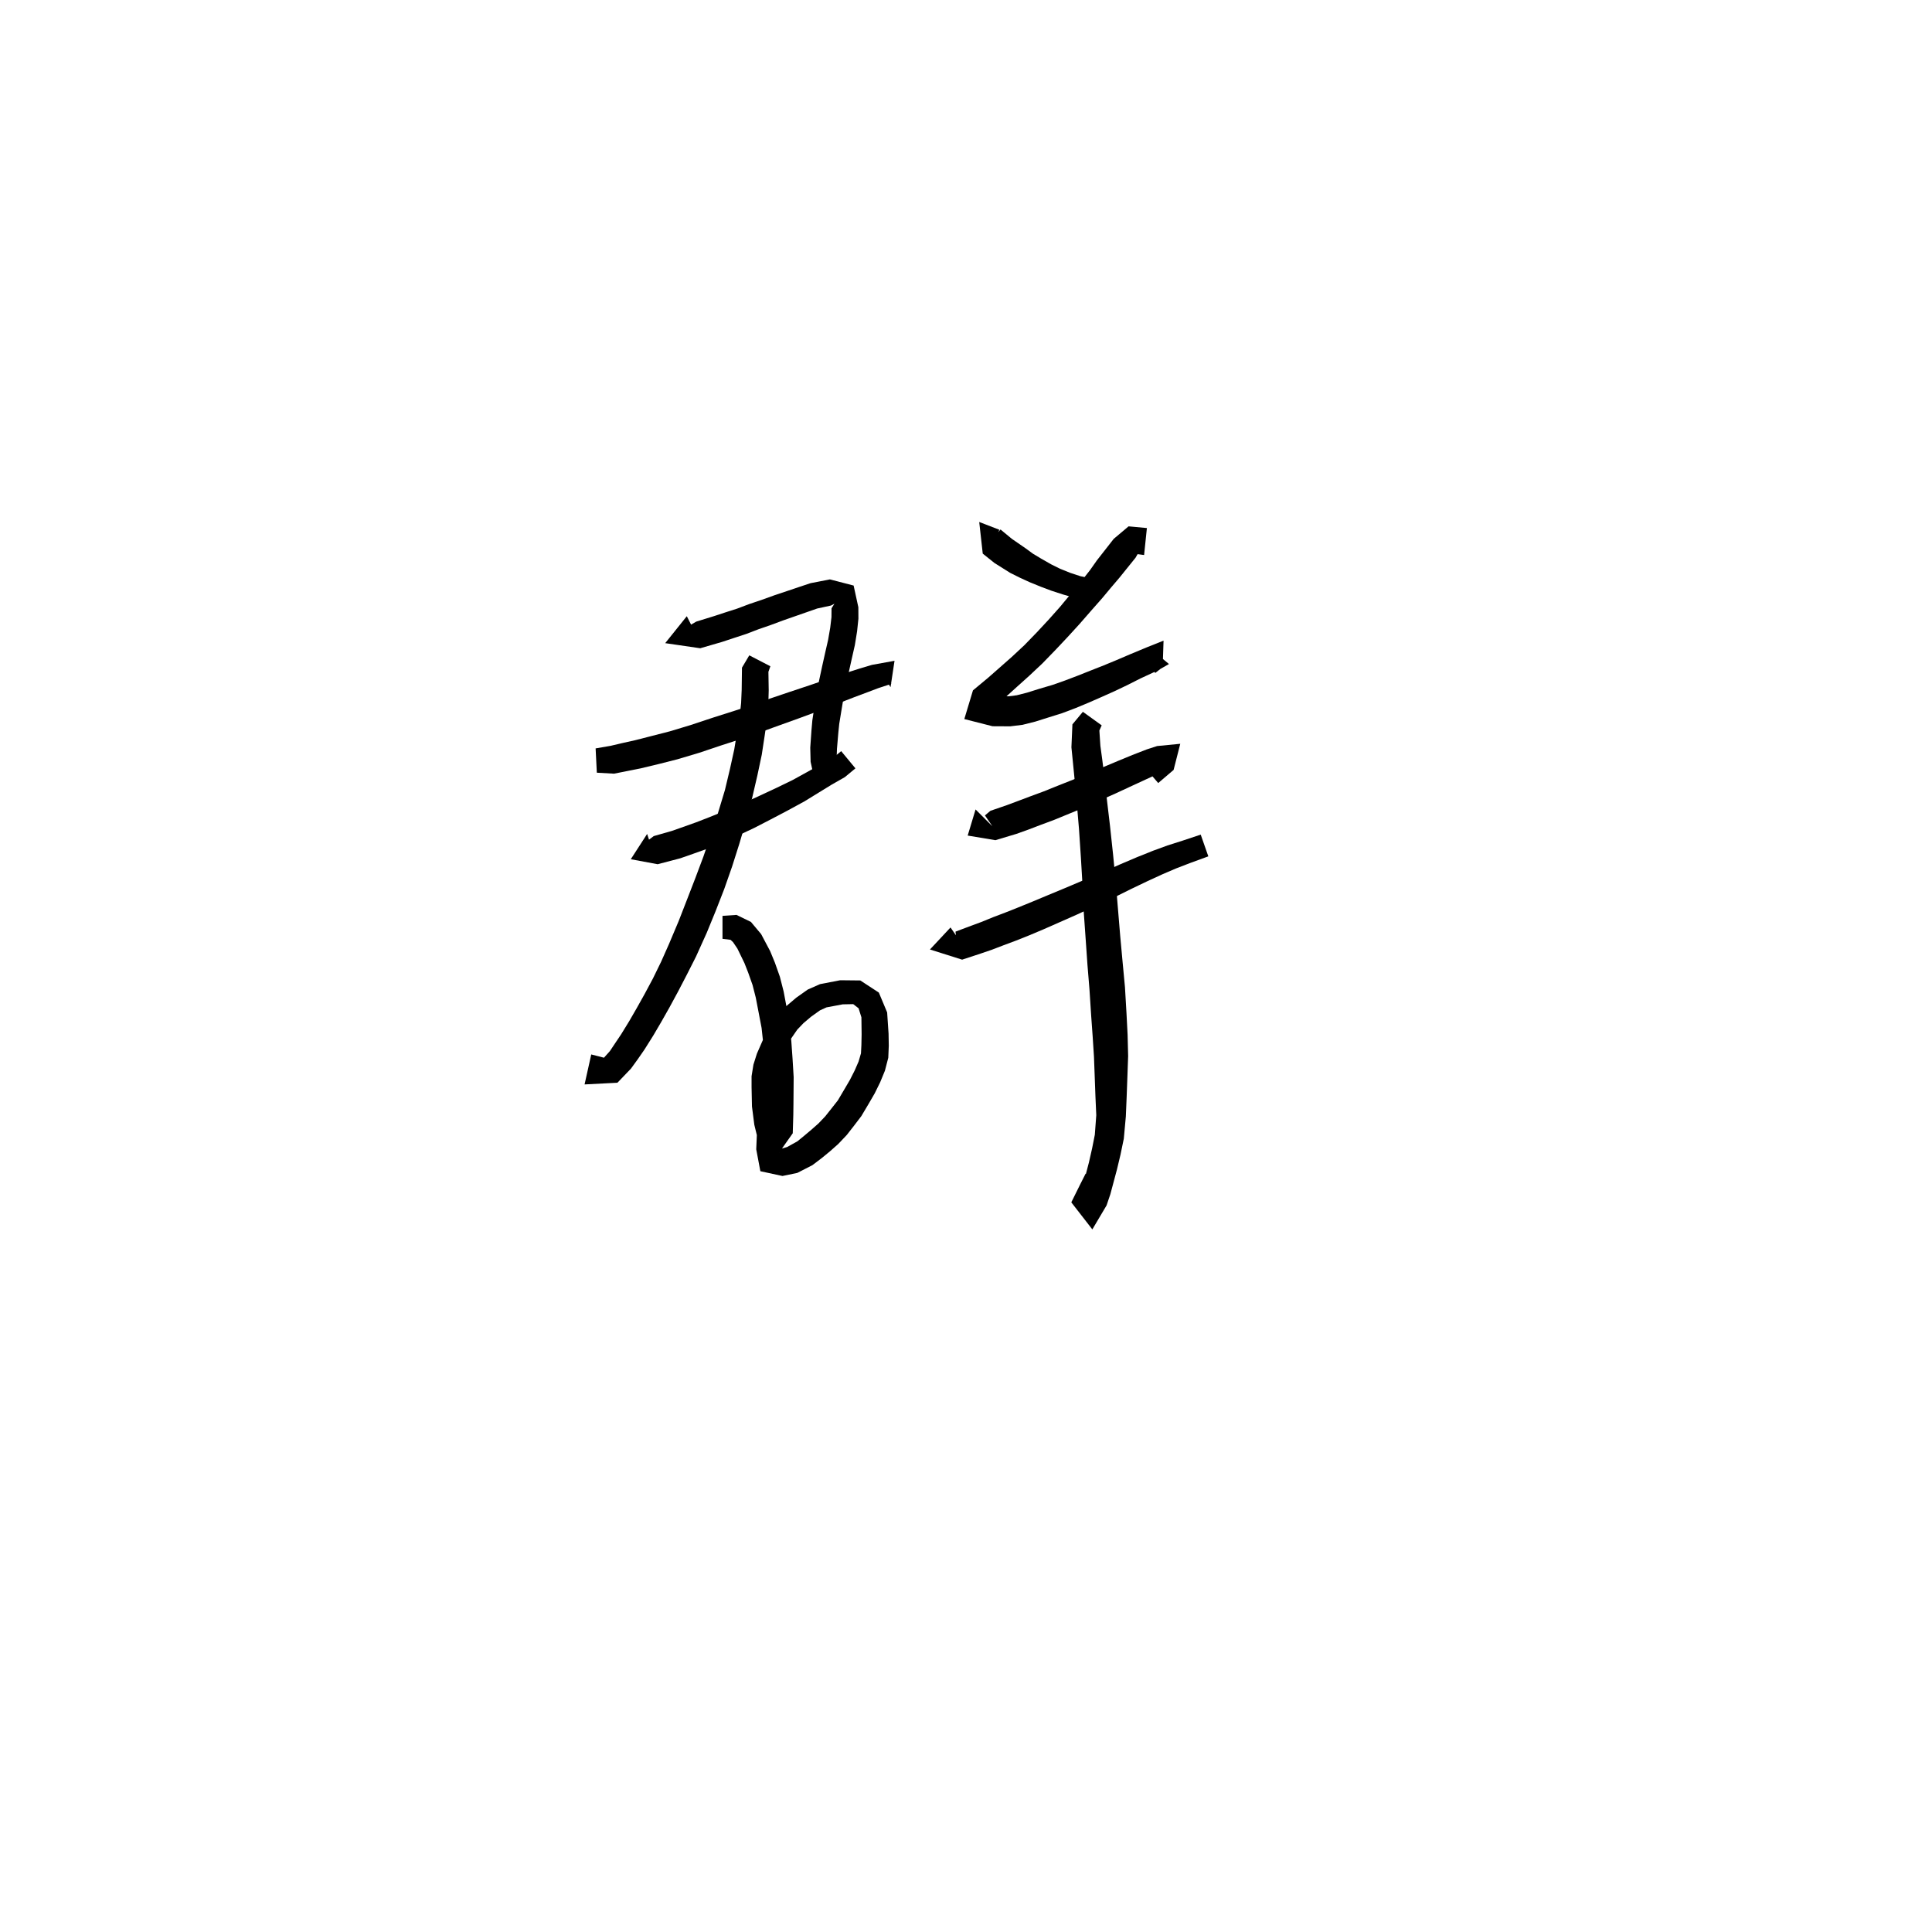 <svg xmlns="http://www.w3.org/2000/svg" width="300" height="300" viewBox="0 0 300 300">
<path d="M 106.646 95.687 L 103.292 99.868 L 108.735 100.661 L 112.144 99.669 L 113.956 99.069 L 115.854 98.448 L 117.775 97.712 L 119.669 97.057 L 121.646 96.323 L 123.747 95.589 L 125.453 94.993 L 126.881 94.494 L 129.033 94.027 L 129.567 93.748 L 129.121 94.458 L 129.11 95.829 L 128.919 97.447 L 128.587 99.371 L 128.146 101.292 L 127.675 103.407 L 127.201 105.612 L 126.795 107.716 L 126.468 109.728 L 126.143 111.83 L 126.001 113.444 L 125.816 116.105 L 125.872 118.294 L 126.379 120.622 L 130.192 119.929 L 129.907 117.902 L 129.963 116.288 L 130.174 113.793 L 130.32 112.38 L 130.643 110.402 L 130.965 108.461 L 131.351 106.461 L 131.813 104.312 L 132.278 102.222 L 132.738 100.19 L 133.089 98.035 L 133.294 96.075 L 133.284 94.292 L 132.55 90.924 L 128.87 89.969 L 125.873 90.552 L 124.132 91.13 L 122.417 91.709 L 120.269 92.428 L 118.284 93.144 L 116.361 93.791 L 114.465 94.506 L 112.654 95.086 L 110.901 95.662 L 108.116 96.523 L 106.537 97.44 L 108.333 98.994 Z" fill="black" />
<path d="M 92.675 119.984 L 95.345 120.136 L 97.399 119.727 L 99.619 119.277 L 102.293 118.637 L 105.195 117.9 L 108.567 116.893 L 112.148 115.693 L 116.076 114.426 L 119.983 113.004 L 124.123 111.514 L 127.289 110.341 L 130.177 109.216 L 132.66 108.254 L 134.726 107.48 L 136.38 106.854 L 138.411 106.188 L 136.401 103.794 L 138.284 106.702 L 138.902 102.607 L 135.388 103.243 L 133.477 103.817 L 131.329 104.495 L 128.771 105.36 L 125.861 106.362 L 122.689 107.416 L 118.51 108.829 L 114.639 110.184 L 110.753 111.42 L 107.204 112.597 L 103.985 113.567 L 101.198 114.282 L 98.615 114.943 L 96.477 115.419 L 94.823 115.81 L 92.487 116.212 Z" fill="black" />
<path d="M 100.486 129.496 L 97.949 133.42 L 102.121 134.196 L 105.628 133.278 L 107.583 132.595 L 109.66 131.853 L 111.894 130.951 L 114.242 129.909 L 117.087 128.575 L 119.674 127.24 L 122.31 125.854 L 124.909 124.439 L 127.175 123.046 L 129.162 121.826 L 131.183 120.675 L 132.83 119.309 L 130.619 116.637 L 129.241 117.774 L 127.409 118.725 L 125.327 119.882 L 123.091 121.116 L 120.541 122.354 L 117.883 123.595 L 115.321 124.764 L 112.512 125.931 L 110.214 126.867 L 108.091 127.691 L 106.099 128.4 L 104.345 129.019 L 101.514 129.828 L 100.68 130.454 L 101.709 133.202 Z" fill="black" />
<path d="M 116.35 101.76 L 115.213 103.672 L 115.167 107.134 L 115.082 109.129 L 114.878 111.11 L 114.47 113.611 L 114.012 116.382 L 113.35 119.393 L 112.564 122.687 L 111.456 126.351 L 110.381 129.654 L 109.222 133.016 L 107.962 136.374 L 106.649 139.768 L 105.383 143.023 L 103.87 146.609 L 102.654 149.346 L 101.38 151.954 L 100.096 154.353 L 98.859 156.564 L 97.703 158.566 L 96.435 160.629 L 95.492 162.033 L 94.712 163.203 L 93.248 164.84 L 94.498 166.679 L 95.19 164.602 L 91.809 163.734 L 90.772 168.389 L 95.875 168.126 L 97.976 165.934 L 99.033 164.477 L 100.07 162.978 L 101.431 160.812 L 102.651 158.734 L 103.936 156.466 L 105.281 153.986 L 106.671 151.313 L 108.084 148.52 L 109.74 144.849 L 111.103 141.522 L 112.454 138.06 L 113.679 134.561 L 114.789 131.067 L 115.802 127.638 L 116.819 123.795 L 117.617 120.357 L 118.287 117.187 L 118.73 114.278 L 119.114 111.648 L 119.306 109.4 L 119.365 107.191 L 119.319 104.322 L 119.623 103.457 Z" fill="black" />
<path d="M 112.189 145.78 L 113.435 145.933 L 113.822 146.29 L 114.506 147.301 L 115.595 149.546 L 116.184 151.046 L 116.856 152.95 L 117.354 154.899 L 117.796 157.195 L 118.258 159.614 L 118.53 162.124 L 118.743 164.664 L 118.963 167.418 L 118.98 169.511 L 118.996 171.425 L 119.019 173.139 L 119.105 175.311 L 119.984 175.209 L 121.057 175.141 L 120.716 174.002 L 120.397 171.558 L 120.35 168.763 L 120.35 167.423 L 120.567 166.192 L 120.963 164.999 L 122.228 162.189 L 122.977 161.074 L 123.795 159.885 L 124.761 158.876 L 125.938 157.88 L 127.321 156.89 L 128.336 156.426 L 130.856 155.954 L 132.49 155.922 L 133.321 156.567 L 133.759 157.967 L 133.791 160.608 L 133.757 162.283 L 133.692 163.563 L 133.315 164.849 L 132.716 166.222 L 131.976 167.681 L 131.094 169.186 L 130.101 170.866 L 129.123 172.111 L 128.144 173.343 L 127.088 174.452 L 125.998 175.414 L 124.866 176.367 L 123.825 177.219 L 122.22 178.112 L 121.098 178.437 L 120.966 179.053 L 121.065 178.351 L 121.201 175.867 L 117.545 175.692 L 117.428 178.463 L 118.068 181.865 L 121.501 182.607 L 123.8 182.13 L 126.156 180.922 L 127.636 179.797 L 128.881 178.773 L 130.168 177.632 L 131.488 176.239 L 132.598 174.819 L 133.745 173.311 L 134.876 171.412 L 135.831 169.764 L 136.675 168.045 L 137.408 166.265 L 137.932 164.248 L 138.01 162.375 L 137.976 160.497 L 137.756 157.207 L 136.466 154.127 L 133.588 152.245 L 130.469 152.212 L 127.335 152.816 L 125.432 153.654 L 123.647 154.916 L 122.195 156.147 L 120.893 157.516 L 119.874 158.979 L 118.895 160.492 L 117.53 163.613 L 116.99 165.323 L 116.703 167.119 L 116.703 168.808 L 116.765 171.818 L 117.13 174.654 L 117.688 176.943 L 120.886 179.103 L 123.098 175.973 L 123.184 173.139 L 123.207 171.425 L 123.223 169.511 L 123.24 167.249 L 123.064 164.348 L 122.88 161.733 L 122.613 158.988 L 122.138 156.377 L 121.68 153.943 L 121.097 151.663 L 120.329 149.489 L 119.586 147.685 L 118.19 145.05 L 116.606 143.158 L 114.363 142.065 L 112.189 142.217 Z" fill="black" />
<path d="M 155.186 82.26 L 152.053 81.054 L 152.6 85.963 L 154.405 87.412 L 156.859 88.954 L 158.344 89.694 L 159.854 90.389 L 161.626 91.112 L 163.263 91.726 L 165.031 92.301 L 166.863 92.829 L 168.717 93.23 L 169.454 89.84 L 167.743 89.465 L 166.155 88.941 L 164.609 88.316 L 163.221 87.629 L 161.68 86.75 L 160.418 85.994 L 159.274 85.157 L 157.119 83.671 L 155.359 82.217 L 152.844 85.15 L 153.421 85.795 Z" fill="black" />
<path d="M 178.09 81.996 L 175.246 81.731 L 172.938 83.675 L 170.324 87.015 L 169.278 88.501 L 167.95 90.199 L 166.409 92.055 L 164.598 94.236 L 162.861 96.188 L 160.983 98.207 L 159.048 100.2 L 157.117 101.998 L 155.273 103.625 L 153.443 105.235 L 151.08 107.201 L 149.739 111.655 L 154.12 112.771 L 156.866 112.785 L 158.78 112.549 L 160.759 112.051 L 162.717 111.433 L 164.94 110.736 L 167.005 109.955 L 169.022 109.117 L 171.061 108.223 L 173.117 107.304 L 175.041 106.384 L 177.127 105.332 L 179.807 104.089 L 181.516 103.11 L 178.624 100.7 L 177.254 101.771 L 179.391 104.497 L 180.541 103.59 L 180.675 99.479 L 178.171 100.477 L 175.448 101.611 L 173.286 102.536 L 171.392 103.318 L 169.343 104.126 L 167.313 104.932 L 165.368 105.672 L 163.472 106.341 L 161.338 106.971 L 159.479 107.554 L 157.893 107.958 L 156.638 108.122 L 154.342 108.136 L 152.782 108.726 L 153.962 110.152 L 156.1 108.29 L 157.943 106.621 L 159.808 104.945 L 161.838 103.04 L 163.864 100.954 L 165.804 98.893 L 167.632 96.892 L 169.529 94.718 L 171.158 92.871 L 172.602 91.14 L 173.789 89.749 L 176.324 86.607 L 176.646 86.049 L 177.655 86.184 Z" fill="black" />
<path d="M 151.486 125.69 L 150.262 129.747 L 154.563 130.464 L 157.826 129.485 L 159.684 128.82 L 161.596 128.089 L 163.747 127.286 L 166.201 126.278 L 168.535 125.327 L 170.918 124.233 L 173.224 123.208 L 175.448 122.174 L 177.539 121.211 L 179.64 120.236 L 180.93 119.699 L 181.297 118.873 L 179.954 116.919 L 177.59 118.961 L 179.847 121.59 L 182.237 119.553 L 183.27 115.496 L 179.676 115.847 L 178.085 116.361 L 175.829 117.238 L 173.67 118.127 L 171.429 119.07 L 169.09 120.021 L 166.72 121.03 L 164.444 121.931 L 162.036 122.899 L 159.938 123.673 L 158.033 124.393 L 156.326 125.03 L 153.791 125.902 L 152.943 126.619 L 154.095 128.299 Z" fill="black" />
<path d="M 147.595 144.018 L 144.402 147.435 L 149.398 149.014 L 152.288 148.065 L 153.998 147.481 L 155.86 146.769 L 157.792 146.047 L 159.808 145.242 L 162.064 144.292 L 164.514 143.211 L 167.142 142.05 L 170.245 140.622 L 172.95 139.376 L 175.583 138.068 L 178.152 136.837 L 180.533 135.744 L 182.625 134.847 L 184.815 134.004 L 187.628 132.975 L 186.446 129.597 L 183.605 130.545 L 181.294 131.279 L 179.029 132.108 L 176.512 133.118 L 173.824 134.264 L 171.163 135.458 L 168.466 136.589 L 165.34 137.914 L 162.71 139.005 L 160.263 140.027 L 158.053 140.928 L 156.108 141.7 L 154.187 142.429 L 152.376 143.168 L 150.773 143.76 L 148.369 144.664 L 148.612 146.768 L 149.776 147.157 Z" fill="black" />
<path d="M 168.147 110.528 L 166.525 112.478 L 166.369 116.036 L 166.614 118.495 L 166.899 121.382 L 167.21 124.804 L 167.541 128.672 L 167.843 133.207 L 168.087 137.338 L 168.28 141.558 L 168.58 145.799 L 168.861 149.834 L 169.177 153.7 L 169.439 157.756 L 169.669 160.959 L 169.872 164.103 L 169.988 167.209 L 170.099 170.237 L 170.229 173.166 L 170.003 176.205 L 169.581 178.327 L 169.086 180.508 L 168.577 182.453 L 168.129 184.179 L 167.784 185.333 L 166.97 187.409 L 170.488 187.91 L 171.475 185.46 L 171.979 183.521 L 168.569 182.252 L 167.741 183.892 L 166.351 186.696 L 169.617 190.901 L 171.828 187.172 L 172.419 185.423 L 172.907 183.595 L 173.443 181.587 L 173.992 179.288 L 174.506 176.805 L 174.82 173.363 L 174.95 170.237 L 175.061 167.209 L 175.177 163.983 L 175.093 160.671 L 174.926 157.418 L 174.684 153.29 L 174.316 149.374 L 173.949 145.376 L 173.601 141.184 L 173.253 136.971 L 172.849 132.793 L 172.358 128.22 L 171.898 124.33 L 171.525 120.895 L 171.161 117.977 L 170.866 115.806 L 170.71 113.433 L 171.069 112.631 Z" fill="black" />
</svg>